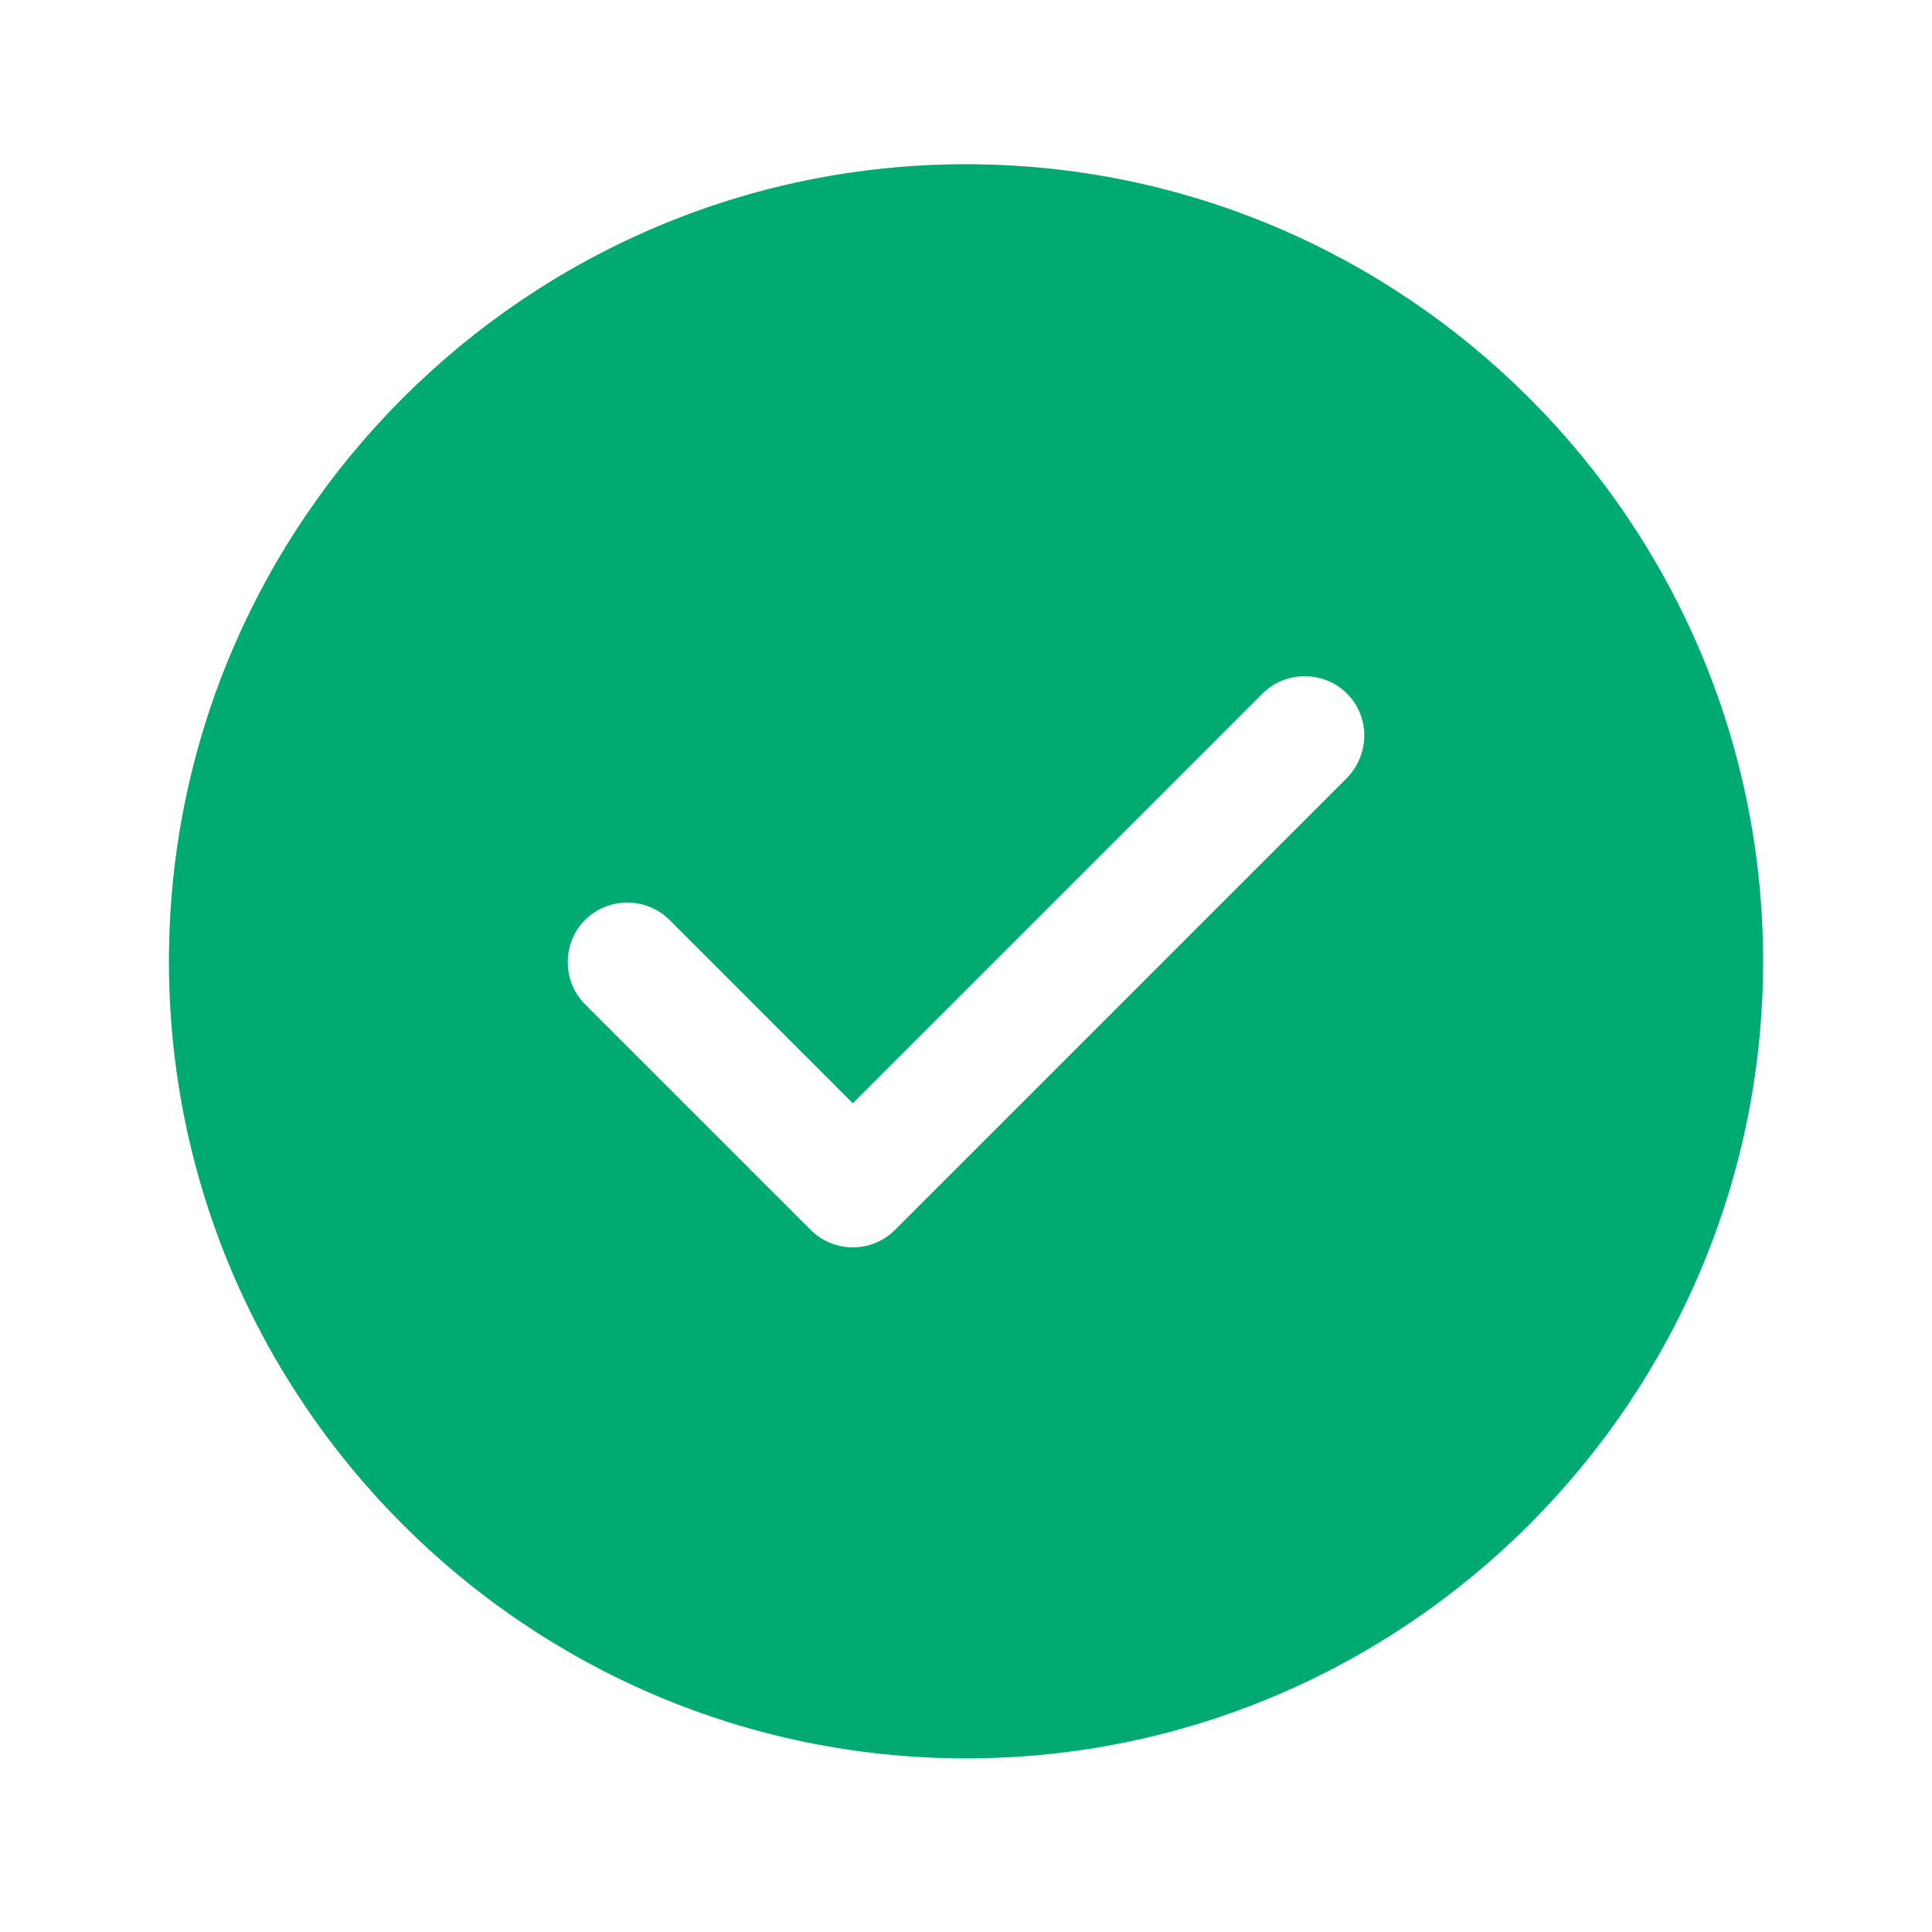 <svg width="101" height="101" viewBox="0 0 101 101" fill="none" xmlns="http://www.w3.org/2000/svg">
<g id="vuesax/bold/tick-circle">
<g id="tick-circle">
<g id="Vector">
<path d="M50.501 8.588C27.542 8.588 8.834 27.296 8.834 50.255C8.834 73.213 27.542 91.921 50.501 91.921C73.459 91.921 92.167 73.213 92.167 50.255C92.167 27.296 73.459 8.588 50.501 8.588ZM70.417 40.671L46.792 64.296C46.209 64.88 45.417 65.213 44.584 65.213C43.751 65.213 42.959 64.88 42.376 64.296L30.584 52.505C29.376 51.296 29.376 49.296 30.584 48.088C31.792 46.88 33.792 46.88 35.001 48.088L44.584 57.671L66.001 36.255C67.209 35.046 69.209 35.046 70.417 36.255C71.626 37.463 71.626 39.421 70.417 40.671Z" fill="#00AA70"/>
<path d="M70.948 41.202L70.948 41.202L70.957 41.193C72.441 39.657 72.454 37.23 70.948 35.724C69.446 34.223 66.972 34.223 65.47 35.724L44.584 56.611L35.531 47.558C34.03 46.056 31.555 46.056 30.054 47.558C28.552 49.059 28.552 51.534 30.054 53.035L41.845 64.827C42.568 65.549 43.55 65.963 44.584 65.963C45.618 65.963 46.6 65.549 47.323 64.827L70.948 41.202ZM9.584 50.255C9.584 27.71 27.956 9.338 50.501 9.338C73.045 9.338 91.417 27.71 91.417 50.255C91.417 72.799 73.045 91.171 50.501 91.171C27.956 91.171 9.584 72.799 9.584 50.255Z" stroke="#00AA70" stroke-opacity="0.39" stroke-width="1.5"/>
</g>
</g>
</g>
</svg>
